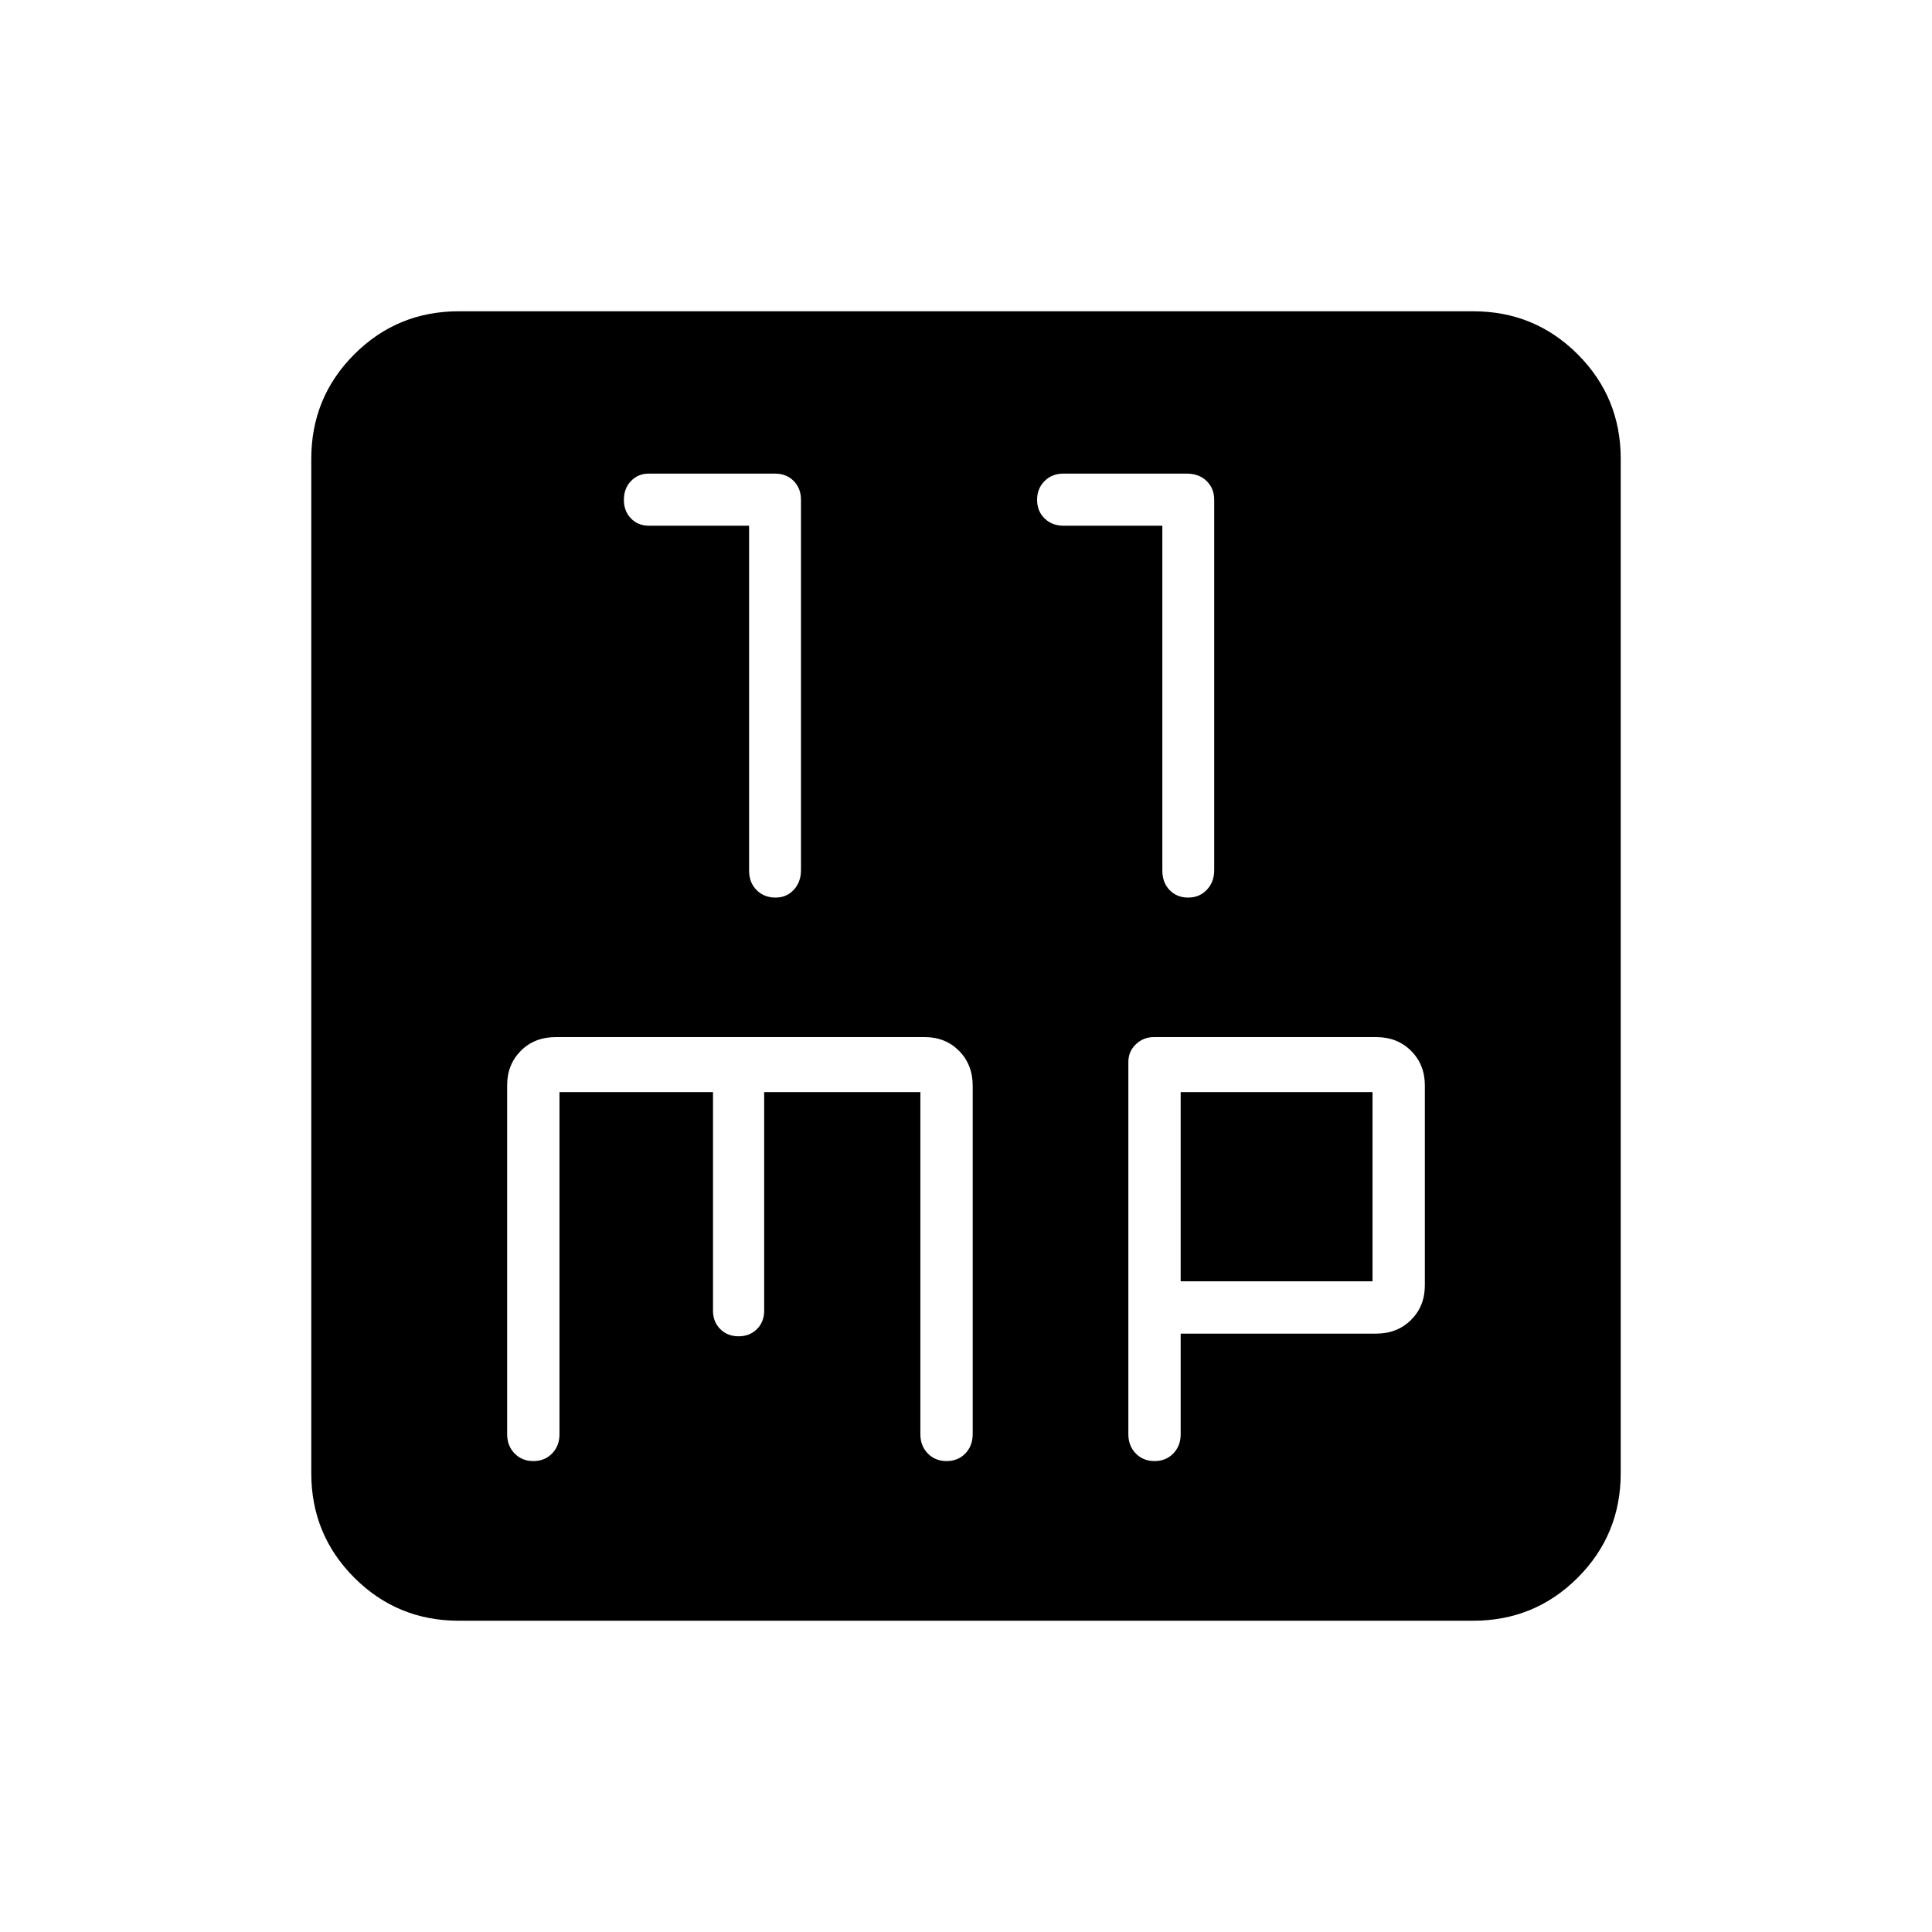 <svg xmlns="http://www.w3.org/2000/svg" height="40" viewBox="0 -960 960 960" width="40"><path d="M372.22-698.78v171.33q0 6.01 3.73 9.73 3.72 3.72 9.41 3.72 5.51 0 9.07-3.87 3.57-3.87 3.57-9.8v-184q0-5.63-3.59-9.31-3.59-3.69-9.43-3.69h-62.54q-5.39 0-8.91 3.69-3.53 3.69-3.53 9.34 0 5.64 3.53 9.25 3.52 3.61 8.91 3.61h49.78Zm205.34 0v171.33q0 6.01 3.62 9.73 3.63 3.72 9.18 3.72 5.64 0 9.31-3.87 3.66-3.87 3.66-9.8v-184q0-5.63-3.77-9.31-3.78-3.69-9.92-3.69h-61.2q-5.68 0-9.39 3.69-3.72 3.69-3.72 9.34 0 5.64 3.72 9.25 3.71 3.61 9.39 3.61h49.12ZM228-154.67q-30.57 0-51.95-21.38-21.38-21.38-21.38-51.95v-504q0-30.57 21.38-51.95 21.38-21.38 51.95-21.38h504q30.57 0 51.95 21.38 21.38 21.38 21.38 51.95v504q0 30.57-21.38 51.95-21.38 21.38-51.95 21.38H228Zm50-262.66h76.29v108.66q0 5.49 3.6 9.08 3.61 3.59 9.13 3.59 5.52 0 9.11-3.59 3.58-3.59 3.58-9.08v-108.66h77.62v170.04q0 5.73 3.69 9.51 3.69 3.78 9.34 3.78 5.64 0 9.31-3.78 3.66-3.78 3.66-9.73v-172.93q0-10.56-6.77-17.39-6.78-6.84-17.02-6.84h-183.4q-10.59 0-17.37 6.84Q252-431 252-420.79v173.46q0 5.77 3.69 9.55 3.69 3.78 9.33 3.78 5.65 0 9.31-3.78 3.67-3.78 3.67-9.55v-170Zm308.67 120h97.1q10.56 0 17.4-6.84Q708-311 708-321.33v-99.34q0-10.33-6.83-17.16-6.84-6.84-17.31-6.84H573.27q-5.08 0-8.84 3.54-3.76 3.53-3.76 8.94v184.86q0 5.77 3.69 9.55 3.69 3.78 9.33 3.78 5.64 0 9.31-3.78 3.67-3.78 3.67-9.55v-50Zm0-26v-94H682v94h-95.33Z"/></svg>